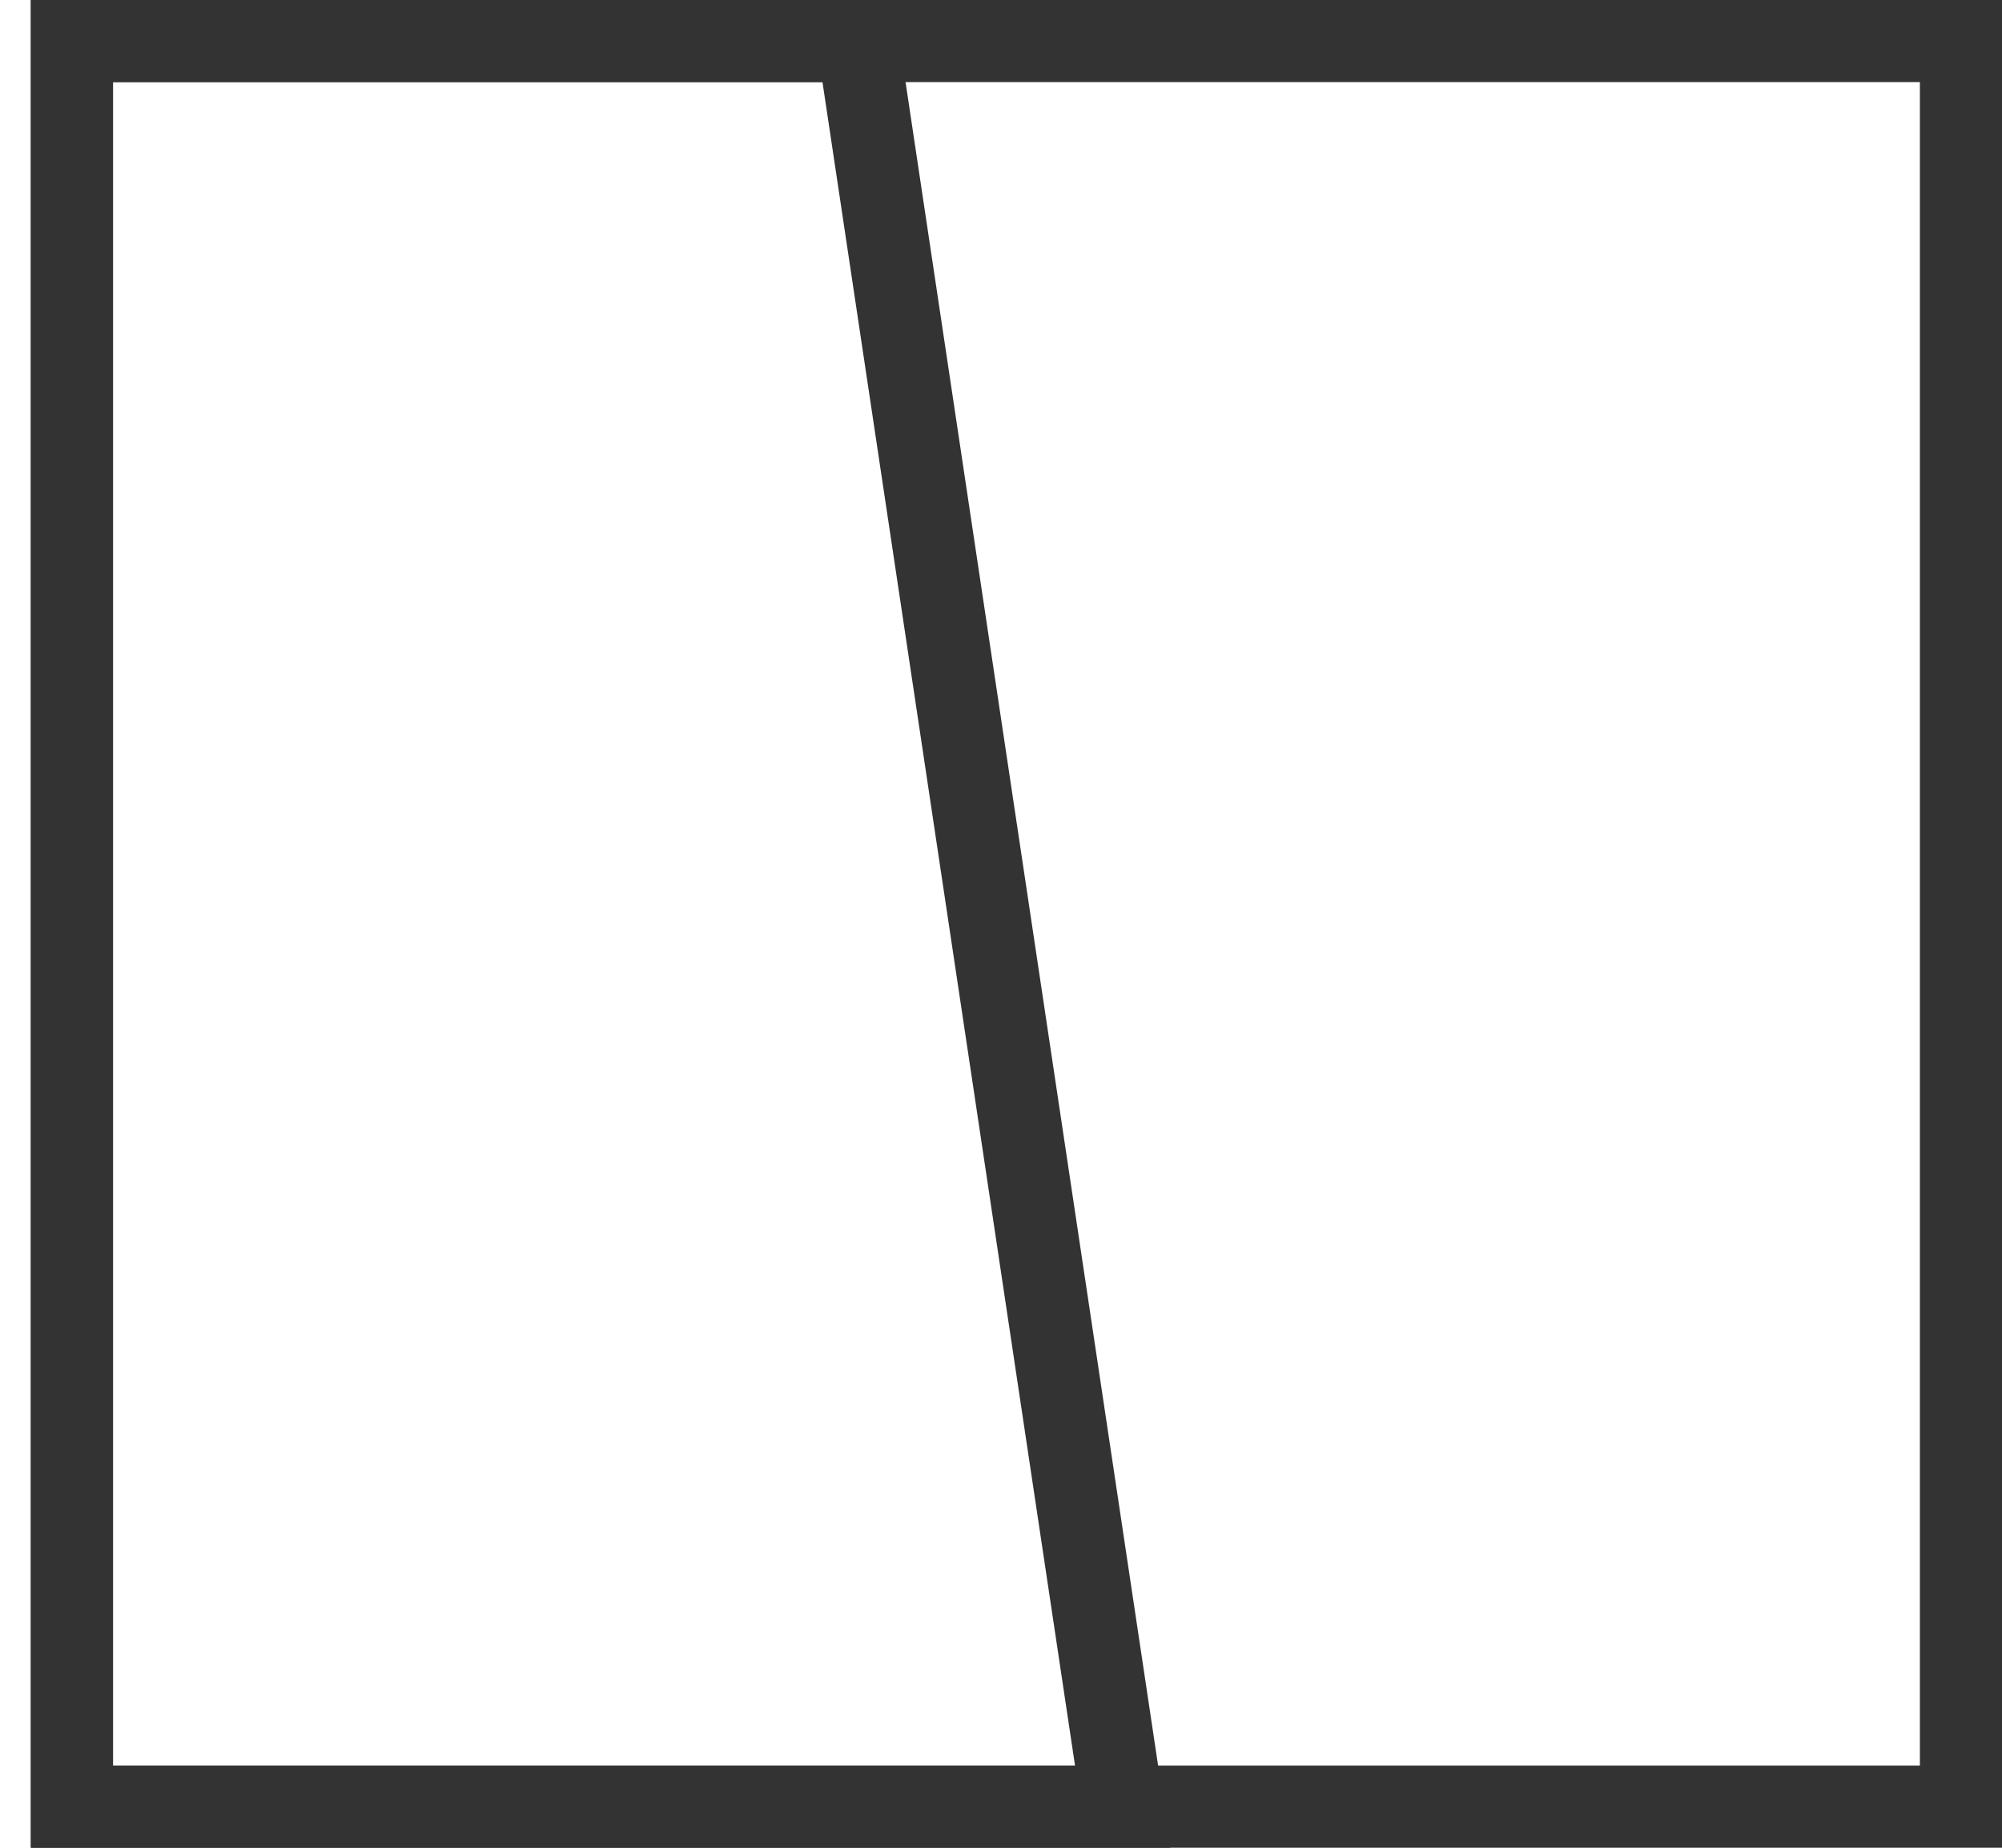 <svg width="26" height="24" viewBox="0 0 26 24" fill="none" xmlns="http://www.w3.org/2000/svg">
<rect x="0.934" y="0.533" width="24.533" height="22.933" stroke="#333333" stroke-width="1.067"/>
<path d="M0.934 0.533H11.141L14.581 23.467H0.934V0.533Z" stroke="#333333" stroke-width="1.067"/>
</svg>

